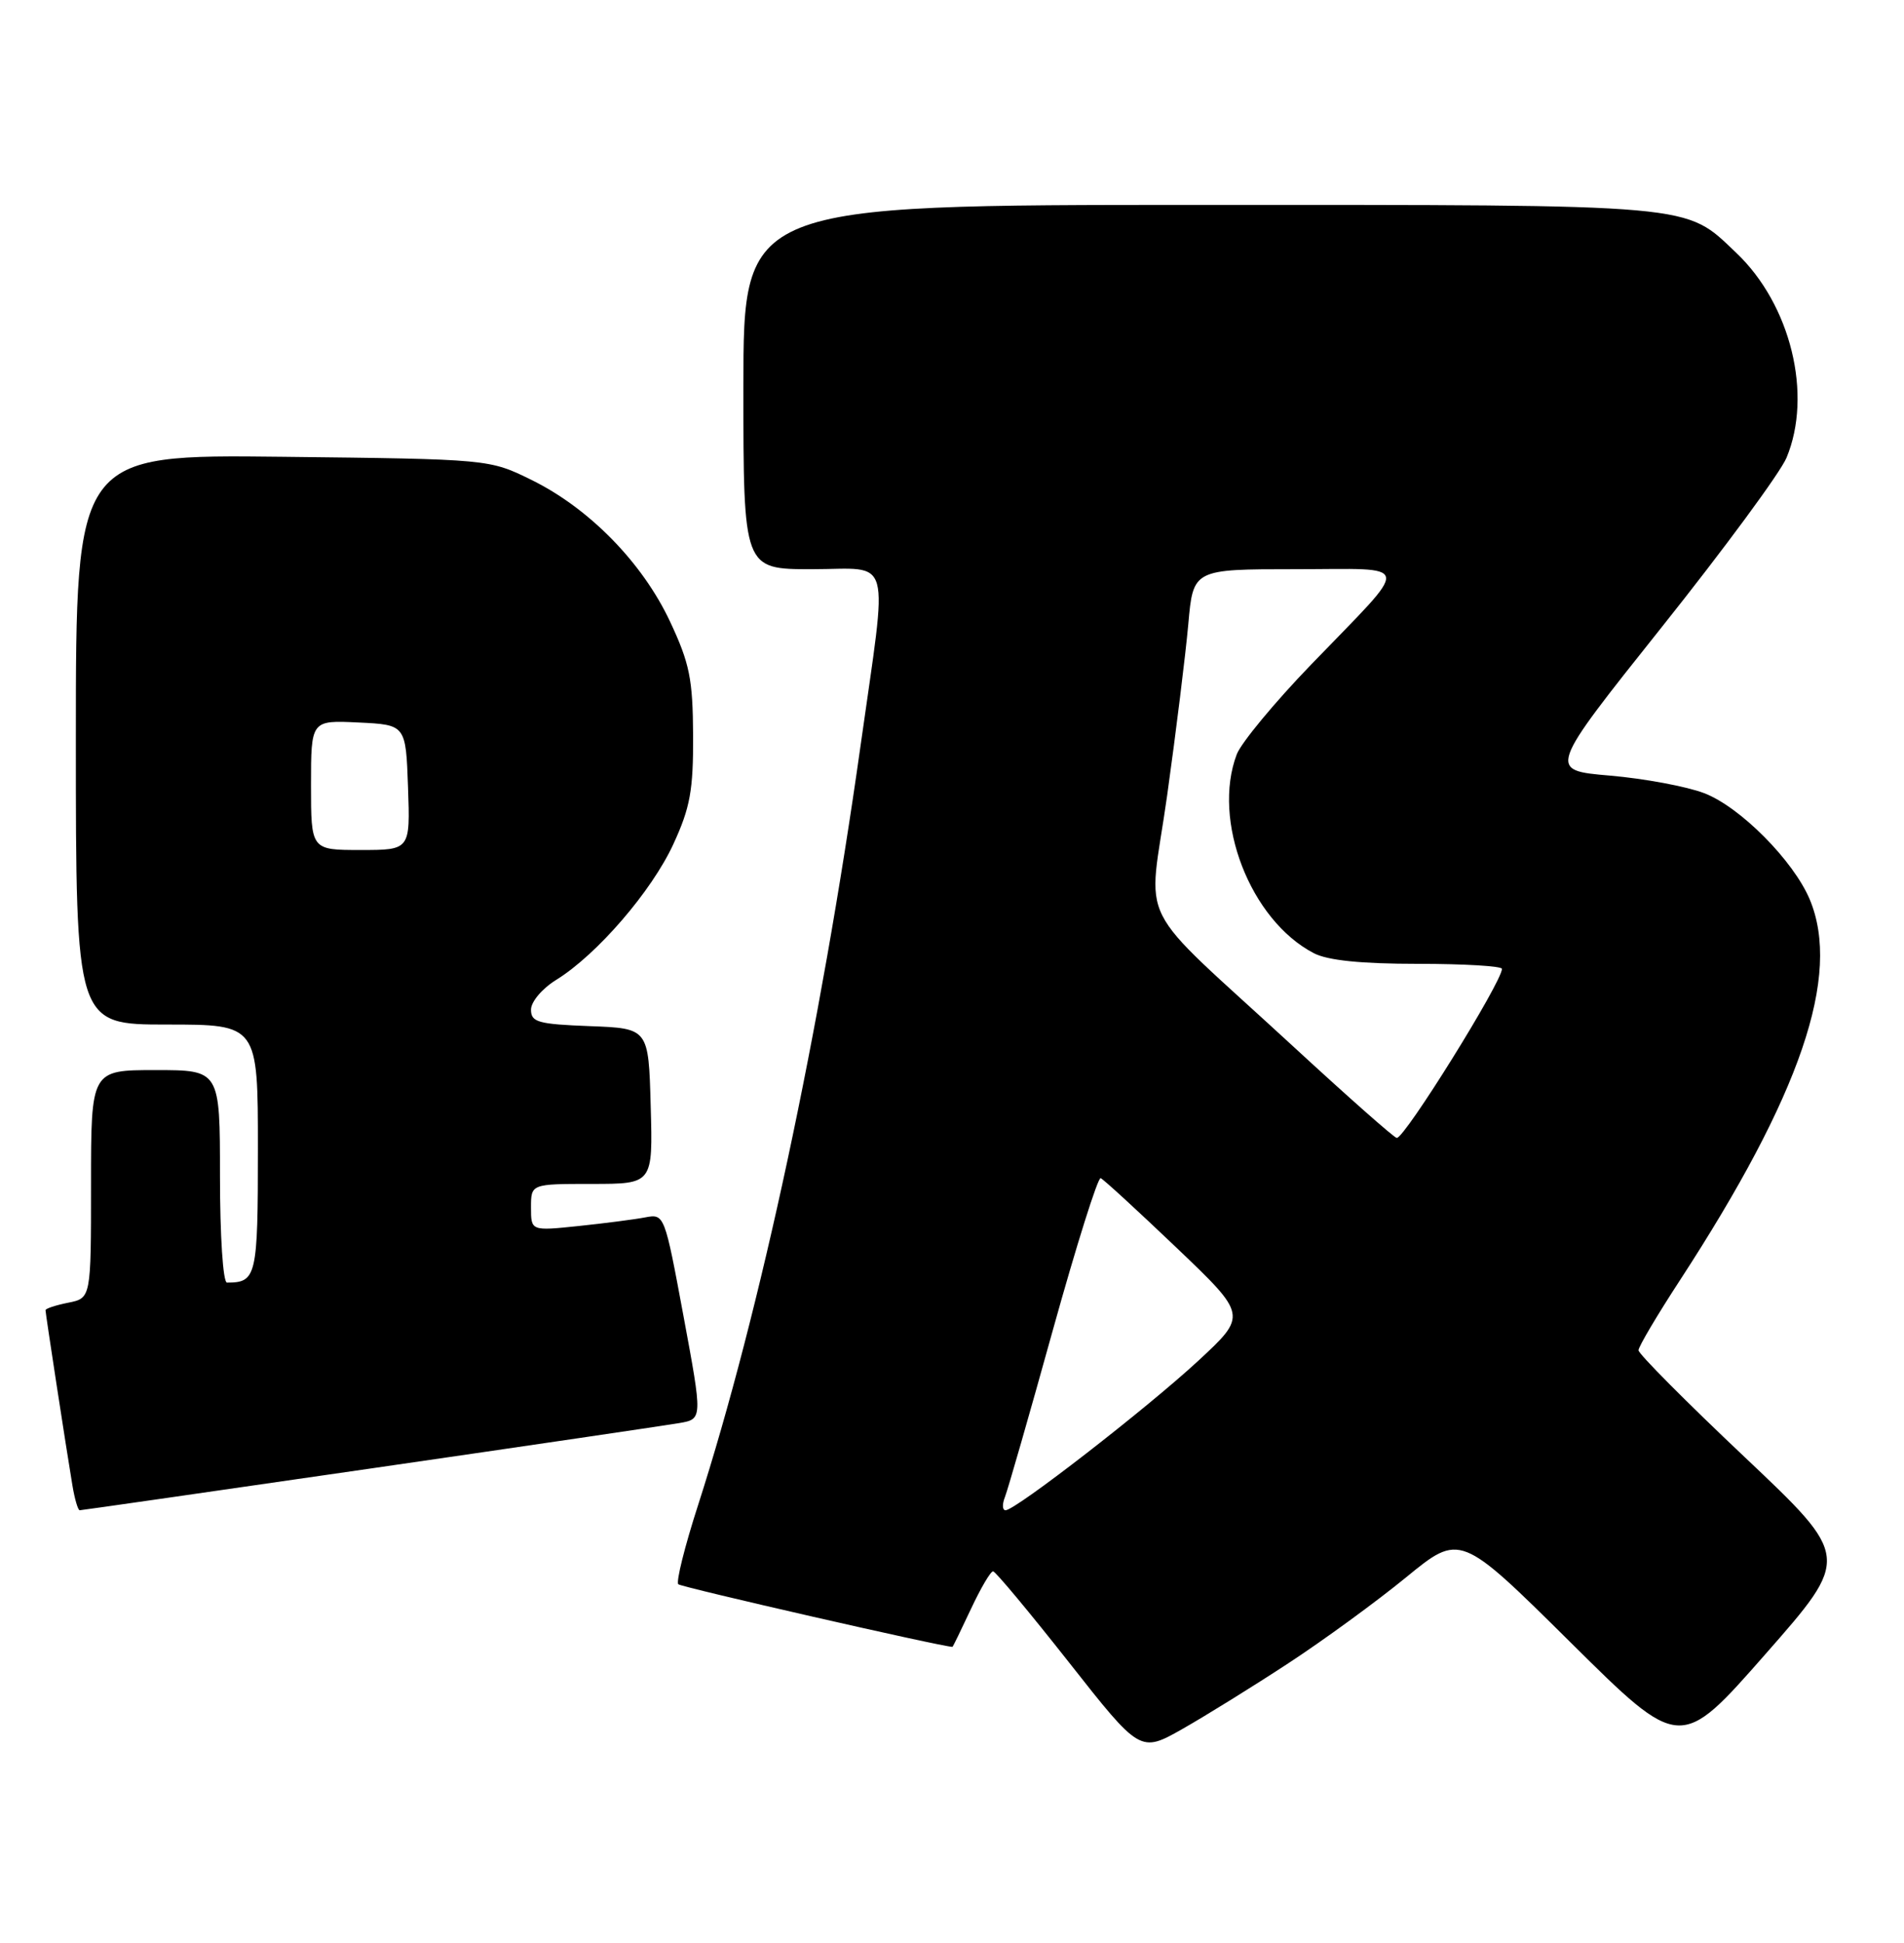 <?xml version="1.0" encoding="UTF-8" standalone="no"?>
<!DOCTYPE svg PUBLIC "-//W3C//DTD SVG 1.1//EN" "http://www.w3.org/Graphics/SVG/1.1/DTD/svg11.dtd" >
<svg xmlns="http://www.w3.org/2000/svg" xmlns:xlink="http://www.w3.org/1999/xlink" version="1.1" viewBox="0 0 251 256">
 <g >
 <path fill="currentColor"
d=" M 169.87 219.14 C 174.47 216.13 181.45 211.04 185.36 207.84 C 192.49 202.01 192.49 202.01 207.00 216.37 C 221.50 230.74 221.50 230.74 232.73 217.96 C 243.96 205.19 243.96 205.19 229.98 191.98 C 222.29 184.72 216.00 178.39 216.00 177.92 C 216.00 177.45 218.45 173.31 221.44 168.73 C 237.39 144.25 242.76 128.54 238.58 118.53 C 236.44 113.42 229.39 106.31 224.65 104.51 C 222.35 103.63 216.77 102.59 212.25 102.20 C 204.03 101.50 204.03 101.50 219.02 82.69 C 227.27 72.35 234.69 62.28 235.51 60.32 C 238.98 52.01 236.07 40.12 228.87 33.30 C 222.03 26.81 224.20 27.00 158.03 27.00 C 98.00 27.00 98.00 27.00 98.00 51.00 C 98.00 75.00 98.00 75.00 107.00 75.00 C 117.76 75.00 117.07 72.49 113.44 98.29 C 108.16 135.77 100.22 172.88 92.02 198.34 C 90.27 203.75 89.10 208.44 89.42 208.75 C 89.81 209.14 124.23 217.00 125.56 217.00 C 125.62 217.00 126.71 214.75 128.00 212.00 C 129.29 209.25 130.60 207.02 130.92 207.05 C 131.24 207.07 135.73 212.46 140.91 219.03 C 150.31 230.97 150.31 230.97 155.91 227.80 C 158.98 226.05 165.27 222.16 169.87 219.14 Z  M 48.71 193.52 C 69.50 190.51 87.88 187.80 89.56 187.51 C 92.62 186.98 92.62 186.98 90.11 173.45 C 87.61 159.99 87.59 159.93 85.05 160.41 C 83.65 160.68 79.69 161.19 76.25 161.55 C 70.00 162.20 70.00 162.20 70.00 159.10 C 70.00 156.00 70.00 156.00 78.03 156.00 C 86.07 156.00 86.07 156.00 85.78 145.75 C 85.50 135.50 85.50 135.50 77.75 135.21 C 70.94 134.95 70.00 134.69 70.00 133.04 C 70.00 131.99 71.48 130.25 73.36 129.09 C 78.70 125.78 85.92 117.42 88.77 111.22 C 90.99 106.41 91.40 104.13 91.37 96.90 C 91.33 89.48 90.92 87.42 88.33 81.90 C 84.69 74.14 77.68 66.98 70.07 63.24 C 64.50 60.50 64.50 60.50 37.25 60.19 C 10.00 59.88 10.00 59.88 10.00 97.44 C 10.00 135.00 10.00 135.00 22.00 135.00 C 34.00 135.00 34.00 135.00 34.00 151.39 C 34.00 168.24 33.82 169.00 29.92 169.00 C 29.40 169.00 29.00 162.84 29.00 155.00 C 29.00 141.00 29.00 141.00 20.50 141.00 C 12.00 141.00 12.00 141.00 12.00 156.03 C 12.00 171.05 12.00 171.05 9.00 171.65 C 7.35 171.98 6.00 172.42 6.00 172.64 C 6.00 173.08 8.73 190.85 9.55 195.75 C 9.85 197.54 10.28 199.00 10.51 199.00 C 10.74 199.00 27.93 196.53 48.71 193.52 Z  M 132.48 197.25 C 132.86 196.29 135.71 186.38 138.80 175.24 C 141.90 164.10 144.73 155.10 145.10 155.24 C 145.46 155.38 149.96 159.51 155.10 164.41 C 164.43 173.31 164.43 173.31 157.97 179.30 C 151.17 185.59 133.87 199.00 132.56 199.00 C 132.13 199.00 132.10 198.21 132.48 197.25 Z  M 170.50 137.90 C 149.16 118.24 151.36 122.61 153.86 104.83 C 155.04 96.40 156.29 86.24 156.65 82.25 C 157.29 75.00 157.29 75.00 170.77 75.00 C 186.46 75.00 186.24 73.68 172.84 87.57 C 168.02 92.56 163.62 97.88 163.04 99.39 C 159.73 108.10 164.82 121.24 173.20 125.60 C 175.04 126.55 179.41 127.00 186.95 127.00 C 193.03 127.00 198.00 127.30 198.00 127.66 C 198.00 129.39 185.15 150.04 184.13 149.94 C 183.78 149.91 177.65 144.49 170.50 137.90 Z  M 41.00 103.45 C 41.00 94.90 41.00 94.90 47.25 95.20 C 53.50 95.50 53.50 95.50 53.79 103.75 C 54.08 112.00 54.08 112.00 47.54 112.00 C 41.00 112.00 41.00 112.00 41.00 103.45 Z "/>
</g>
</svg>